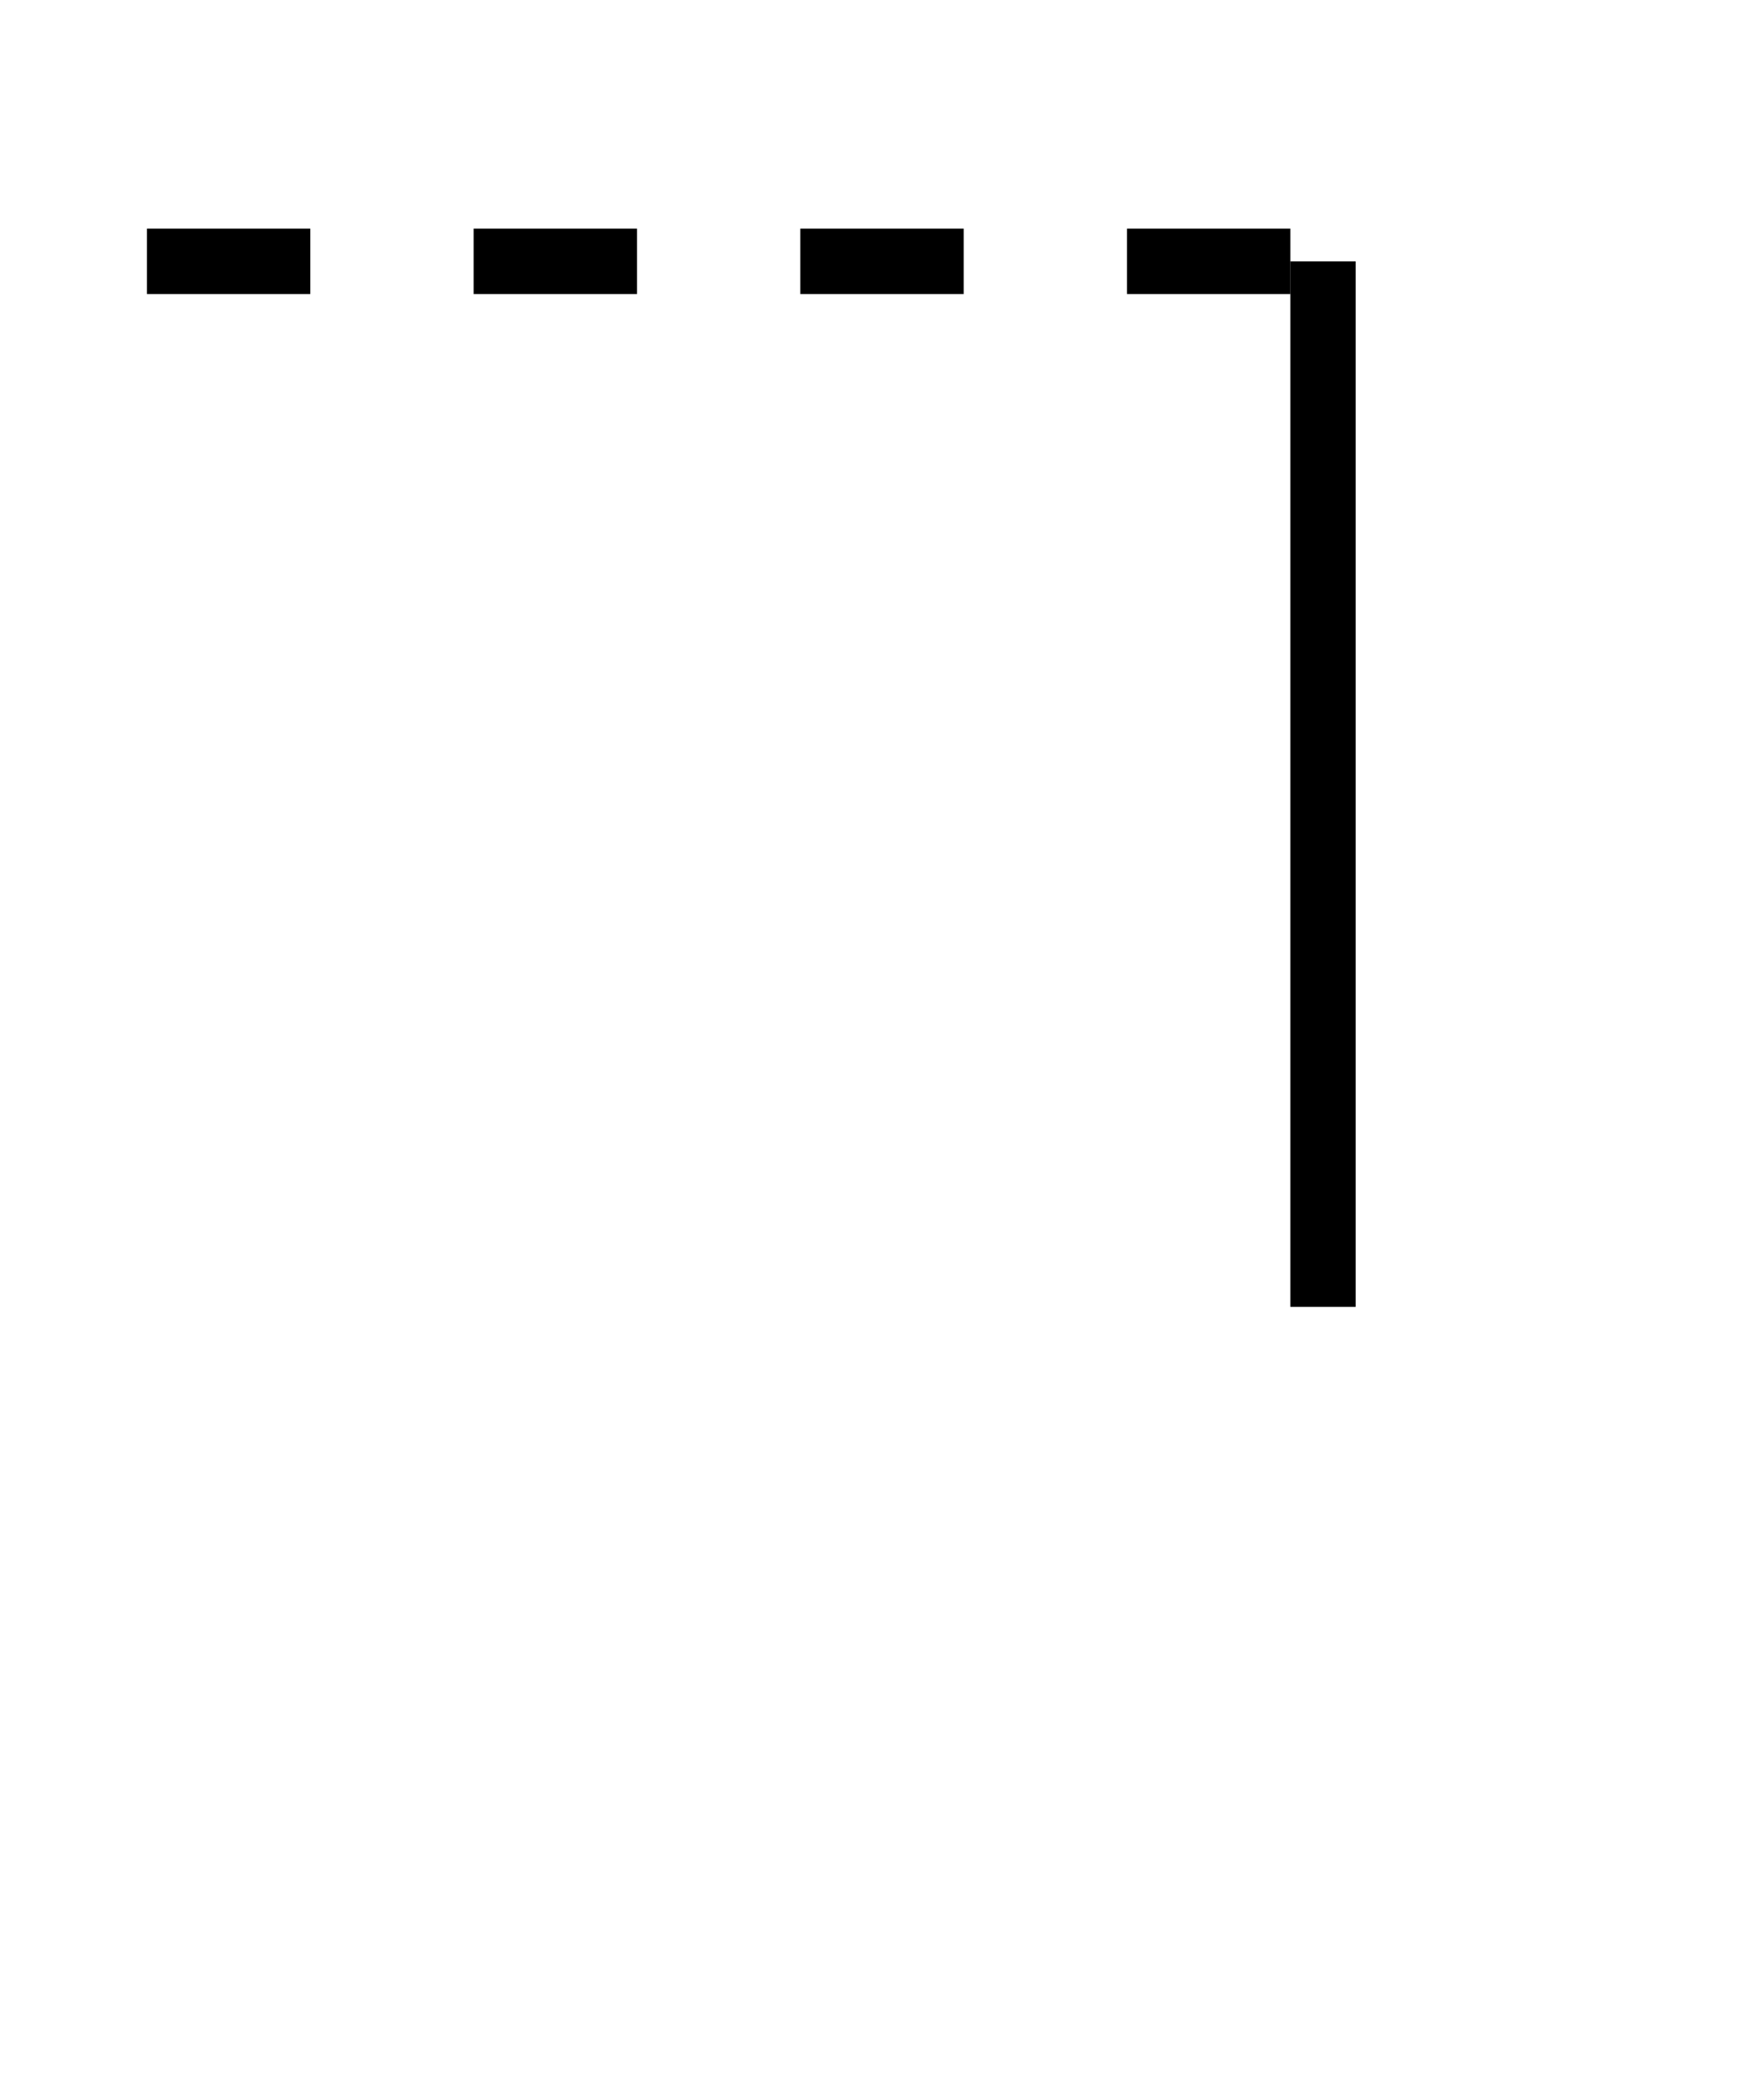 <?xml version="1.0"?>
<!-- Generated by SVGo (float) -->
<svg width="54.00" height="64.00"
     xmlns="http://www.w3.org/2000/svg"
     xmlns:xlink="http://www.w3.org/1999/xlink">
<defs>
<filter id="dsFilterNoBlur" height="150%" width="150%" >
<feOffset in="SourceGraphic" result="offOut"  dx="3" dy="3" />
<feColorMatrix in="offOut" result="matrixOut"  type="matrix" values="0.2 0 0 0 0 0 0.2 0 0 0 0 0 0.2 0 0 0 0 0 1 0 " />
<feBlend in="SourceGraphic" in2="matrixOut"  mode="normal" />
</filter>
<filter id="dsFilter" height="150%" width="150%" >
<feOffset in="SourceGraphic" result="offOut"  dx="3" dy="3" />
<feColorMatrix in="offOut" result="matrixOut"  type="matrix" values="0.2 0 0 0 0 0 0.2 0 0 0 0 0 0.2 0 0 0 0 0 1 0 " />
<feGaussianBlur in="matrixOut" result="blurOut"  stdDeviation="3 3" />
<feBlend in="SourceGraphic" in2="blurOut"  mode="normal" />
</filter>
<marker id="iPointer" refX="5.00" refY="5.00" markerWidth="8.00" markerHeight="7.00" markerUnits="strokeWidth" orient="auto" viewBox="0 0 10 10" >
<path d="M 10 0 L 10 10 L 0 5 z" />
</marker>
<marker id="Pointer" refX="5.00" refY="5.00" markerWidth="8.00" markerHeight="7.00" markerUnits="strokeWidth" orient="auto" viewBox="0 0 10 10" >
<path d="M 0 0 L 10 5 L 0 10 z" />
</marker>
</defs>
<line x1="4.50" y1="8.00" x2="40.50" y2="8.00" fill="none" stroke="black" stroke-width="2" stroke-dasharray="5 5" />
<line x1="40.50" y1="8.00" x2="40.50" y2="40.00" fill="none" stroke="black" stroke-width="2" />
</svg>
